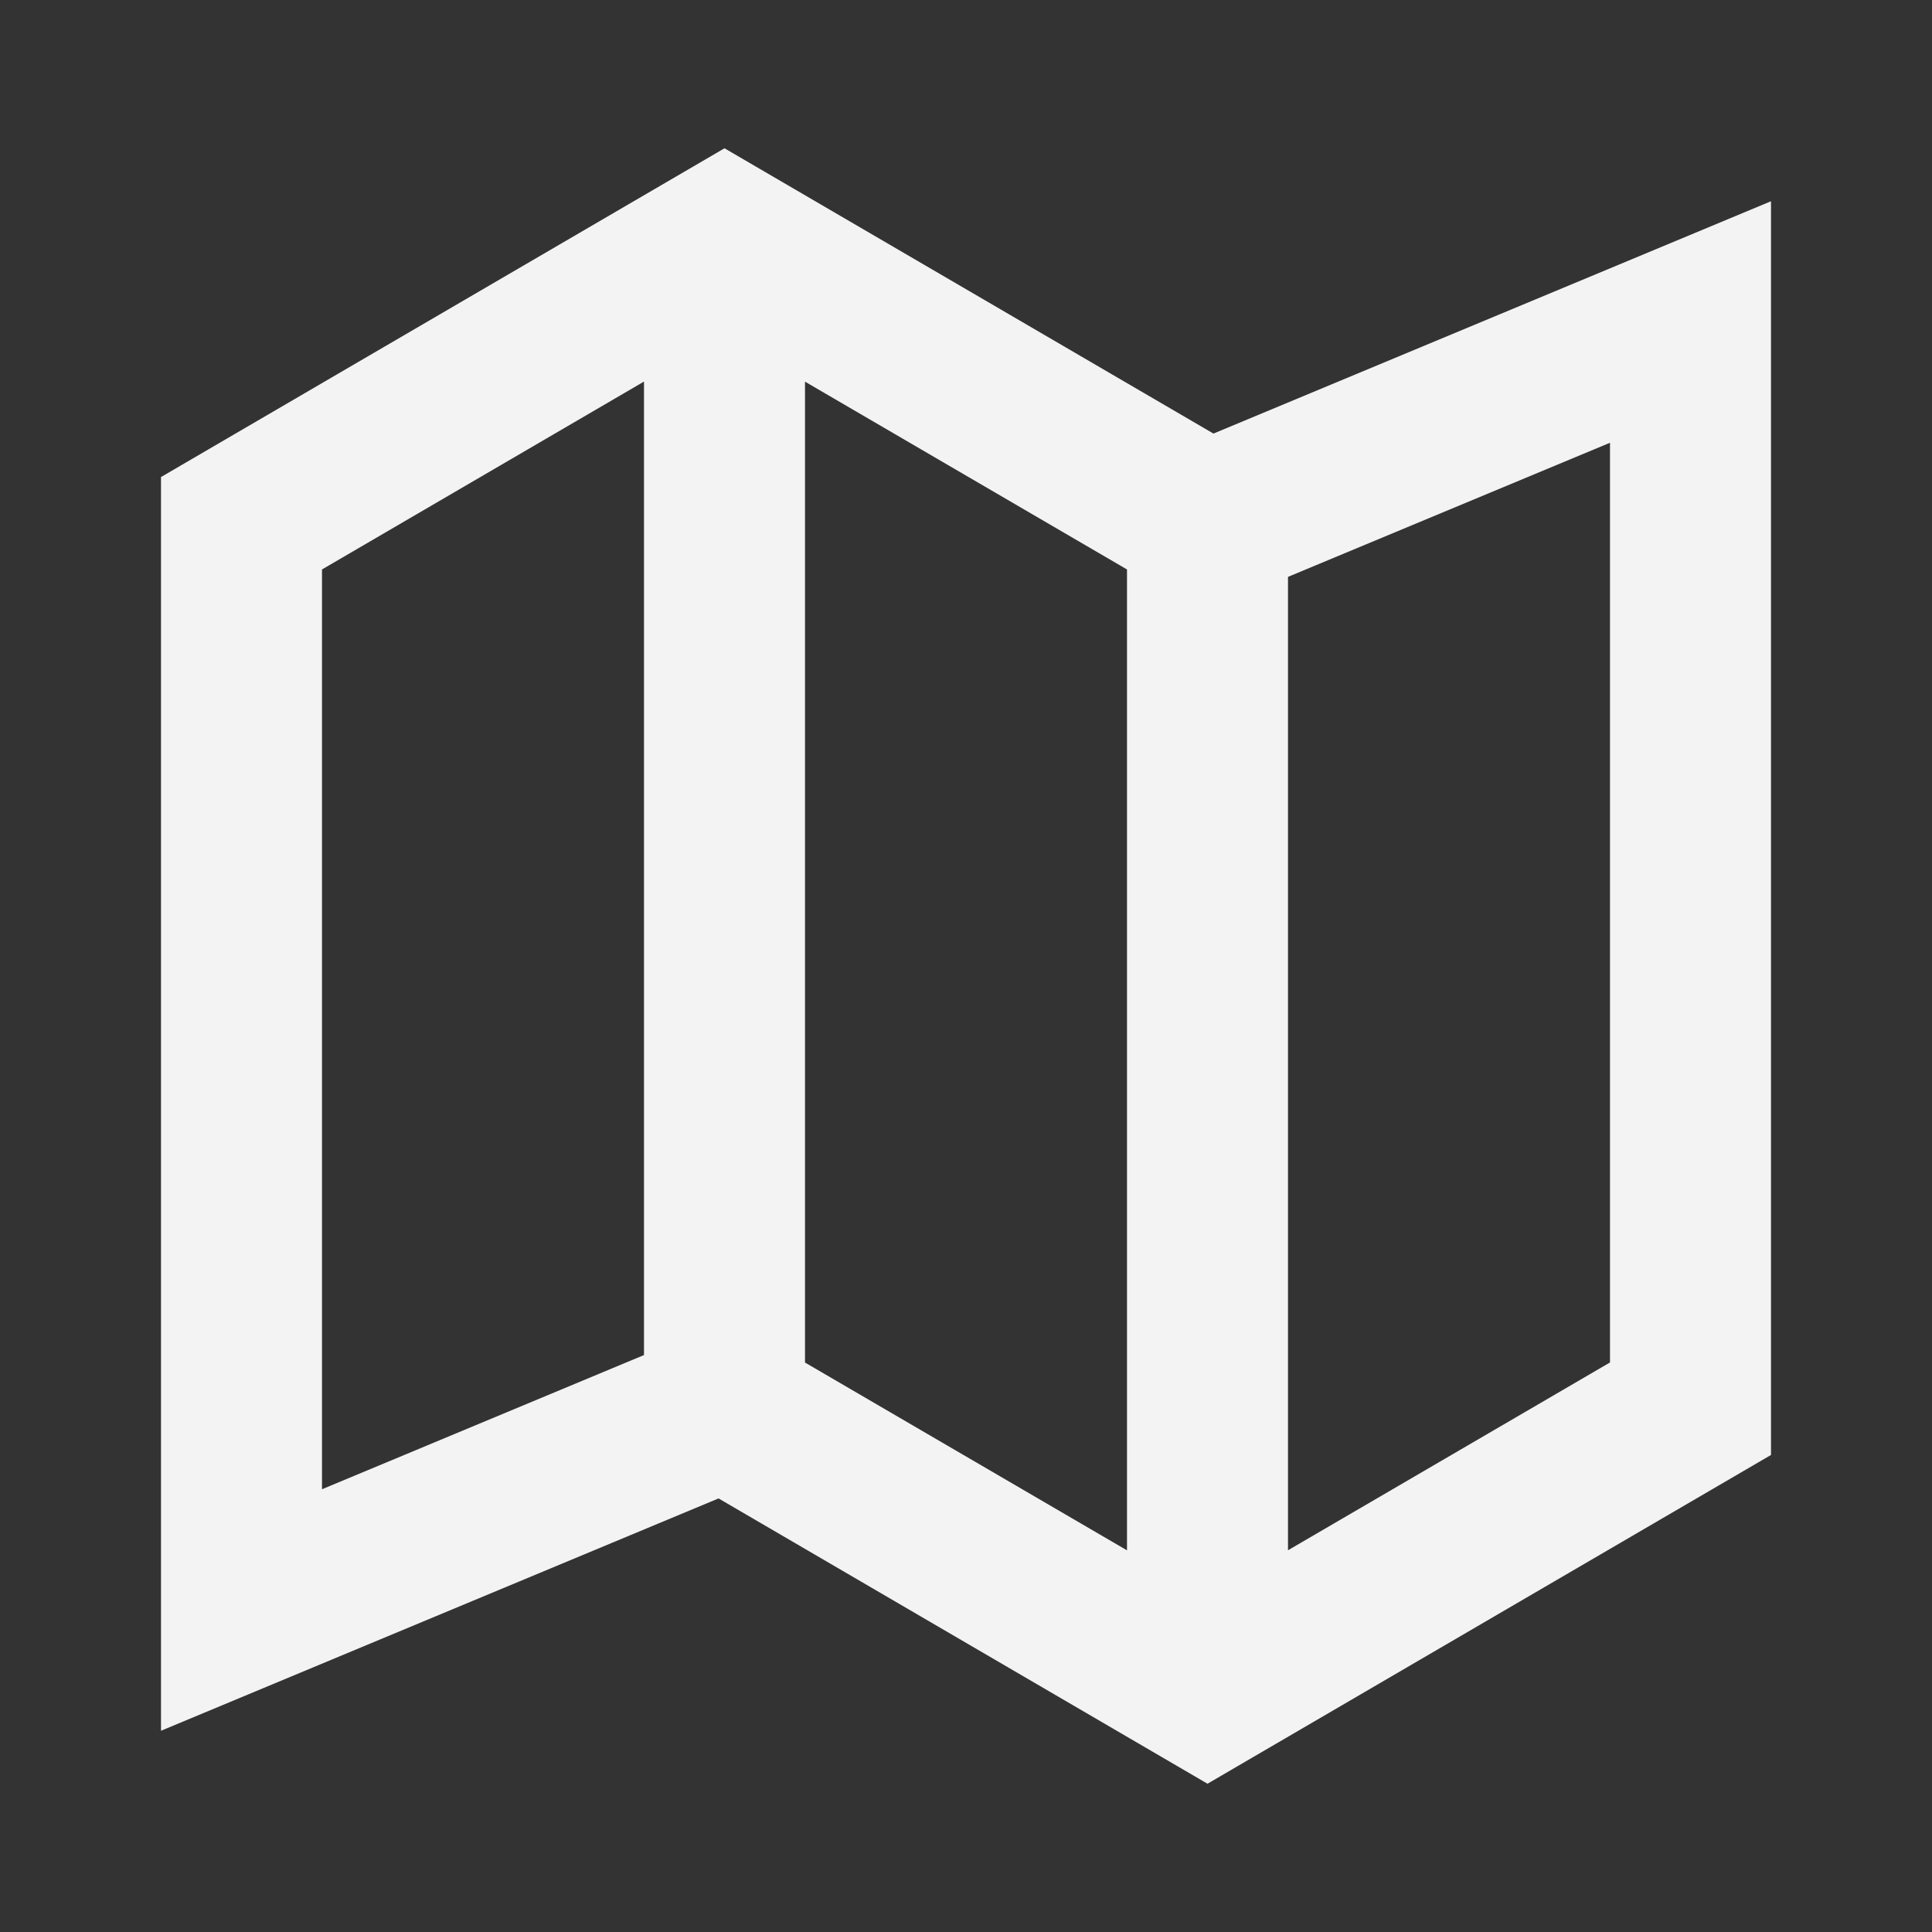 <svg xmlns="http://www.w3.org/2000/svg" width="64" height="64" viewBox="0 0 24 24"><rect x="0" y="0" width="24" height="24" fill="#333333" stroke="none"/><path fill="#f3f3f3" d="m9 1.842l6.074 3.544L22 2.5v15.574l-7 4.084l-6.074-3.544L2 21.5V5.926zm1 15.084l4 2.333V7.074l-4-2.333zM8 4.74L4 7.074V18.5l4-1.667zm8 2.426v12.092l4-2.333V5.5z"/></svg>